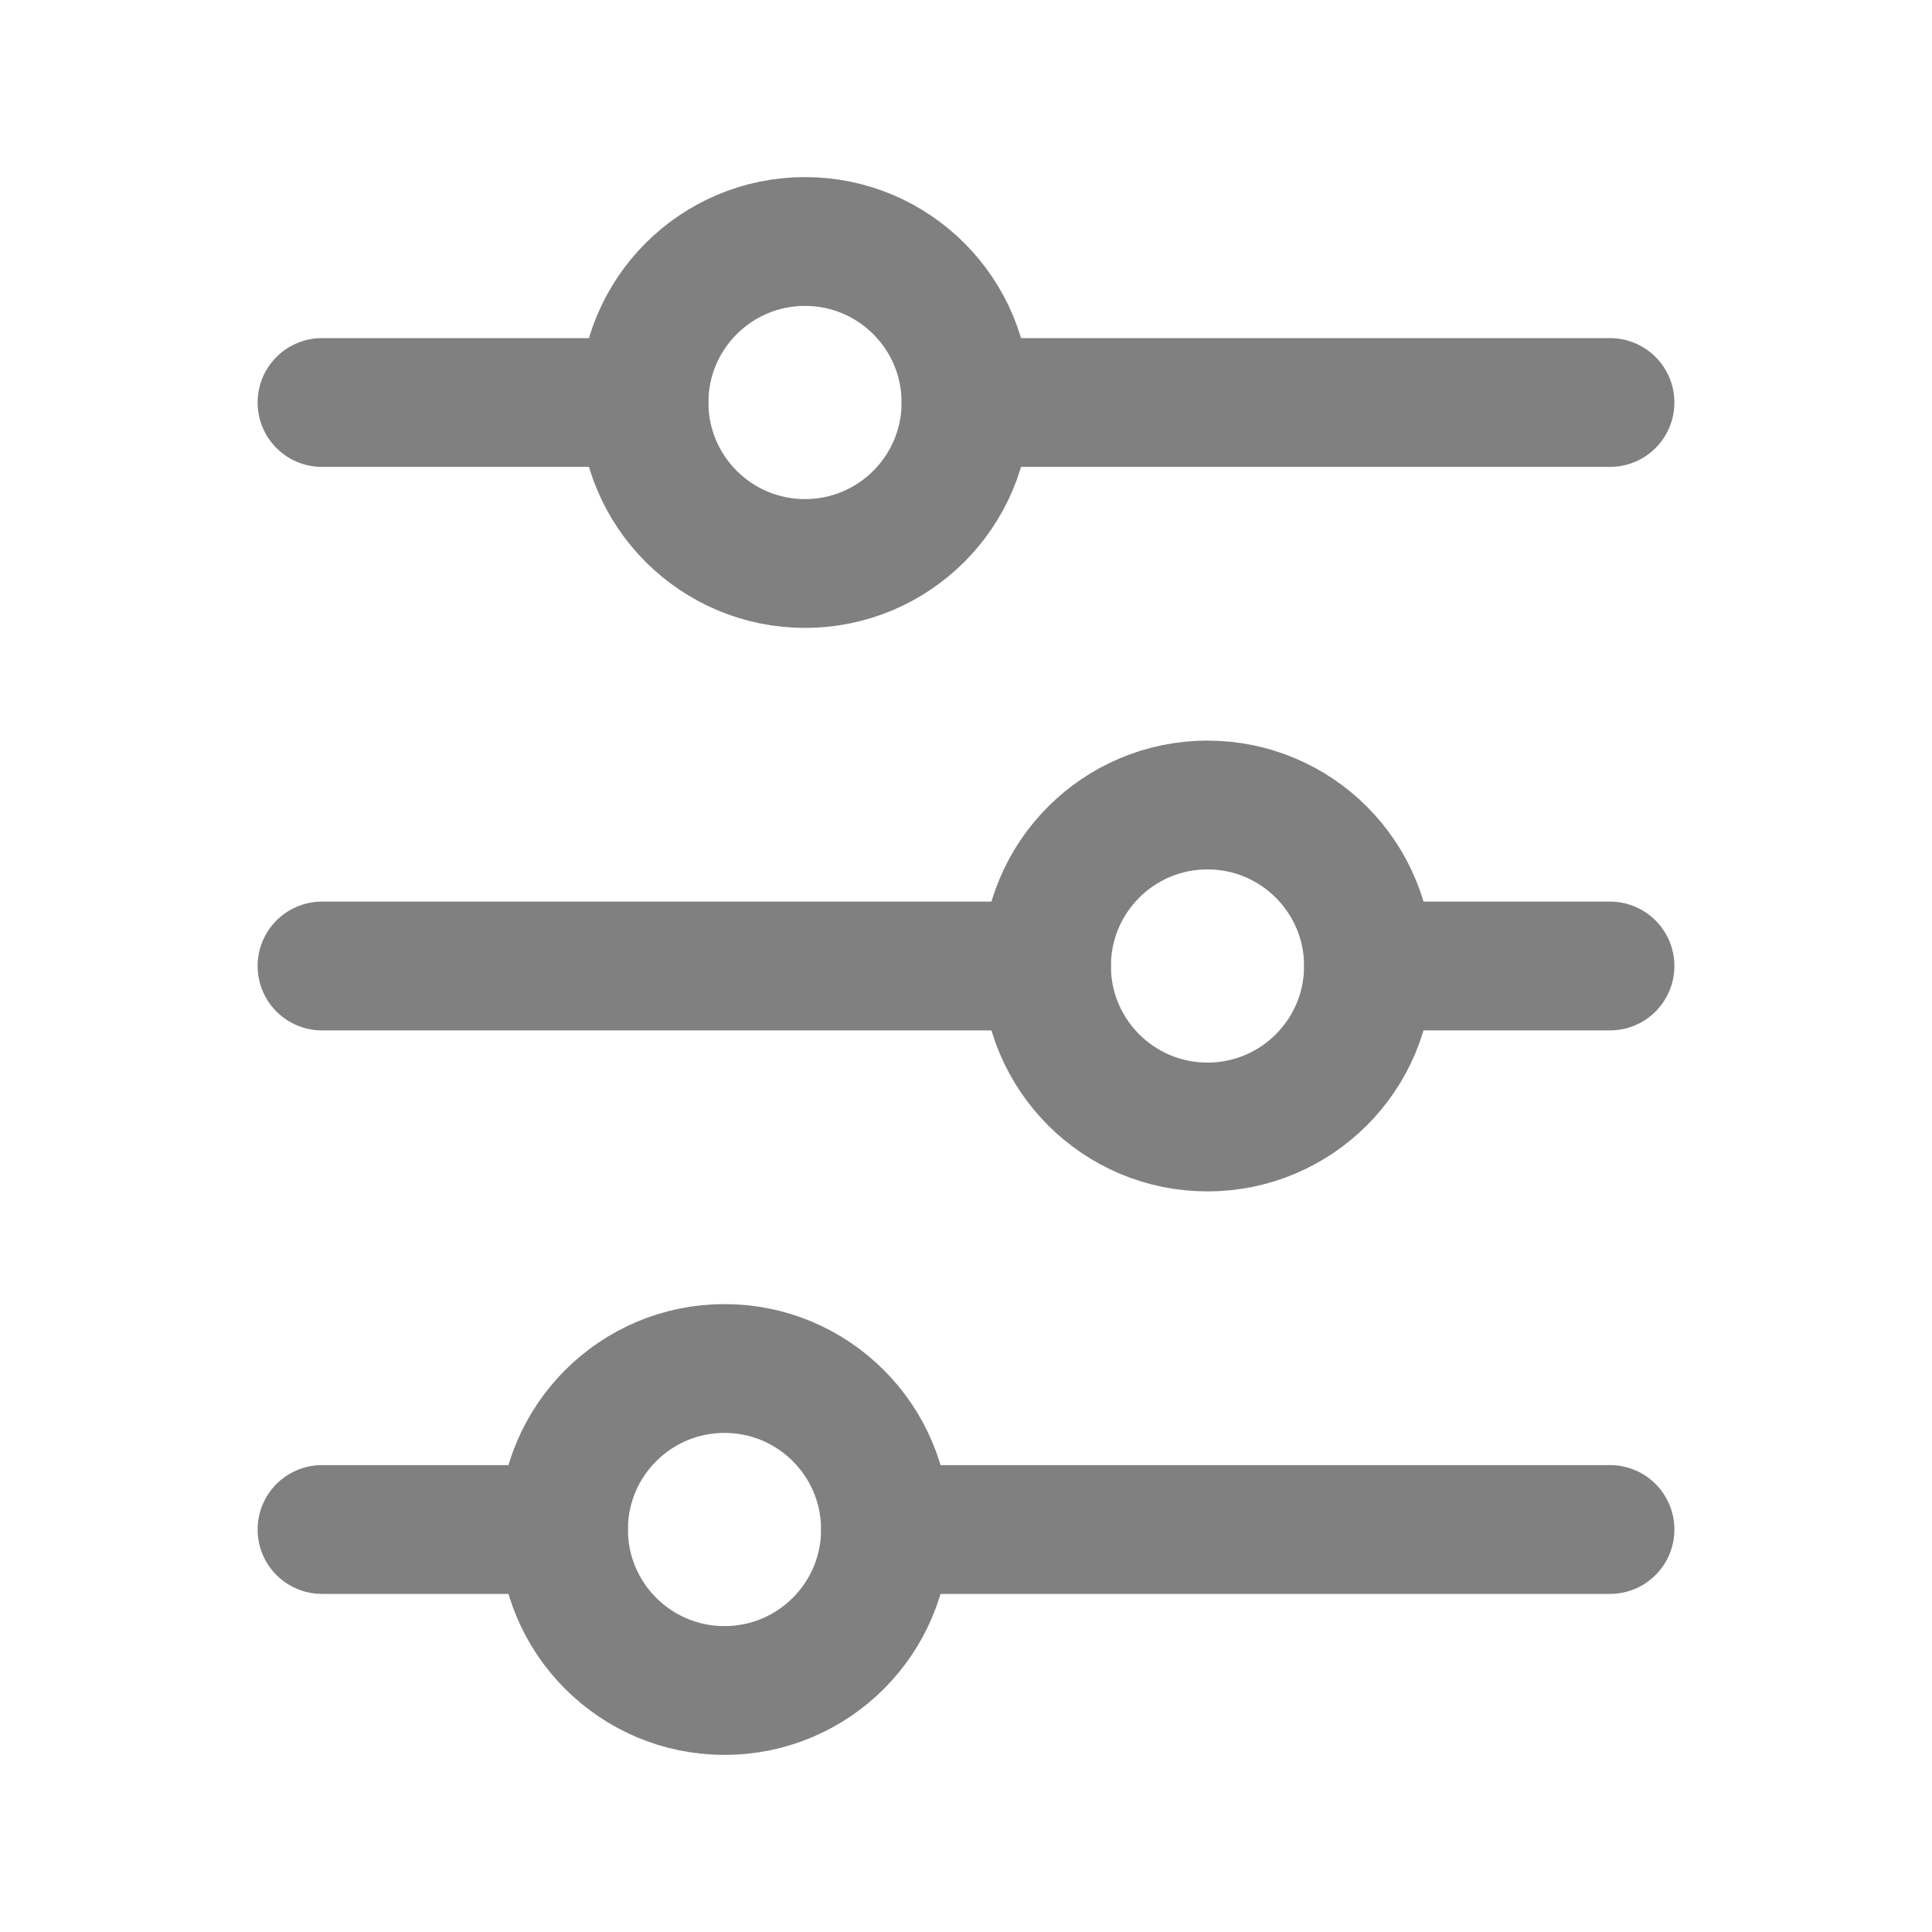 <svg width="30" height="30" viewBox="0 0 30 30" fill="none" xmlns="http://www.w3.org/2000/svg">
<path d="M15 6.25L25 6.25" stroke="#808080" stroke-width="2" stroke-linecap="round"/>
<path d="M5 23.75L8.75 23.75" stroke="#808080" stroke-width="2" stroke-linecap="round"/>
<path d="M5 6.25L10 6.25" stroke="#808080" stroke-width="2" stroke-linecap="round"/>
<path d="M13.75 23.75L25 23.75" stroke="#808080" stroke-width="2" stroke-linecap="round"/>
<path d="M21.25 15L25 15" stroke="#808080" stroke-width="2" stroke-linecap="round"/>
<path d="M5 15L16.25 15" stroke="#808080" stroke-width="2" stroke-linecap="round"/>
<circle cx="12.5" cy="6.25" r="2.5" transform="rotate(90 12.5 6.25)" stroke="#808080" stroke-width="2" stroke-linecap="round"/>
<circle cx="18.75" cy="15" r="2.5" transform="rotate(90 18.75 15)" stroke="#808080" stroke-width="2" stroke-linecap="round"/>
<circle cx="11.25" cy="23.75" r="2.5" transform="rotate(90 11.25 23.75)" stroke="#808080" stroke-width="2" stroke-linecap="round"/>
</svg>
